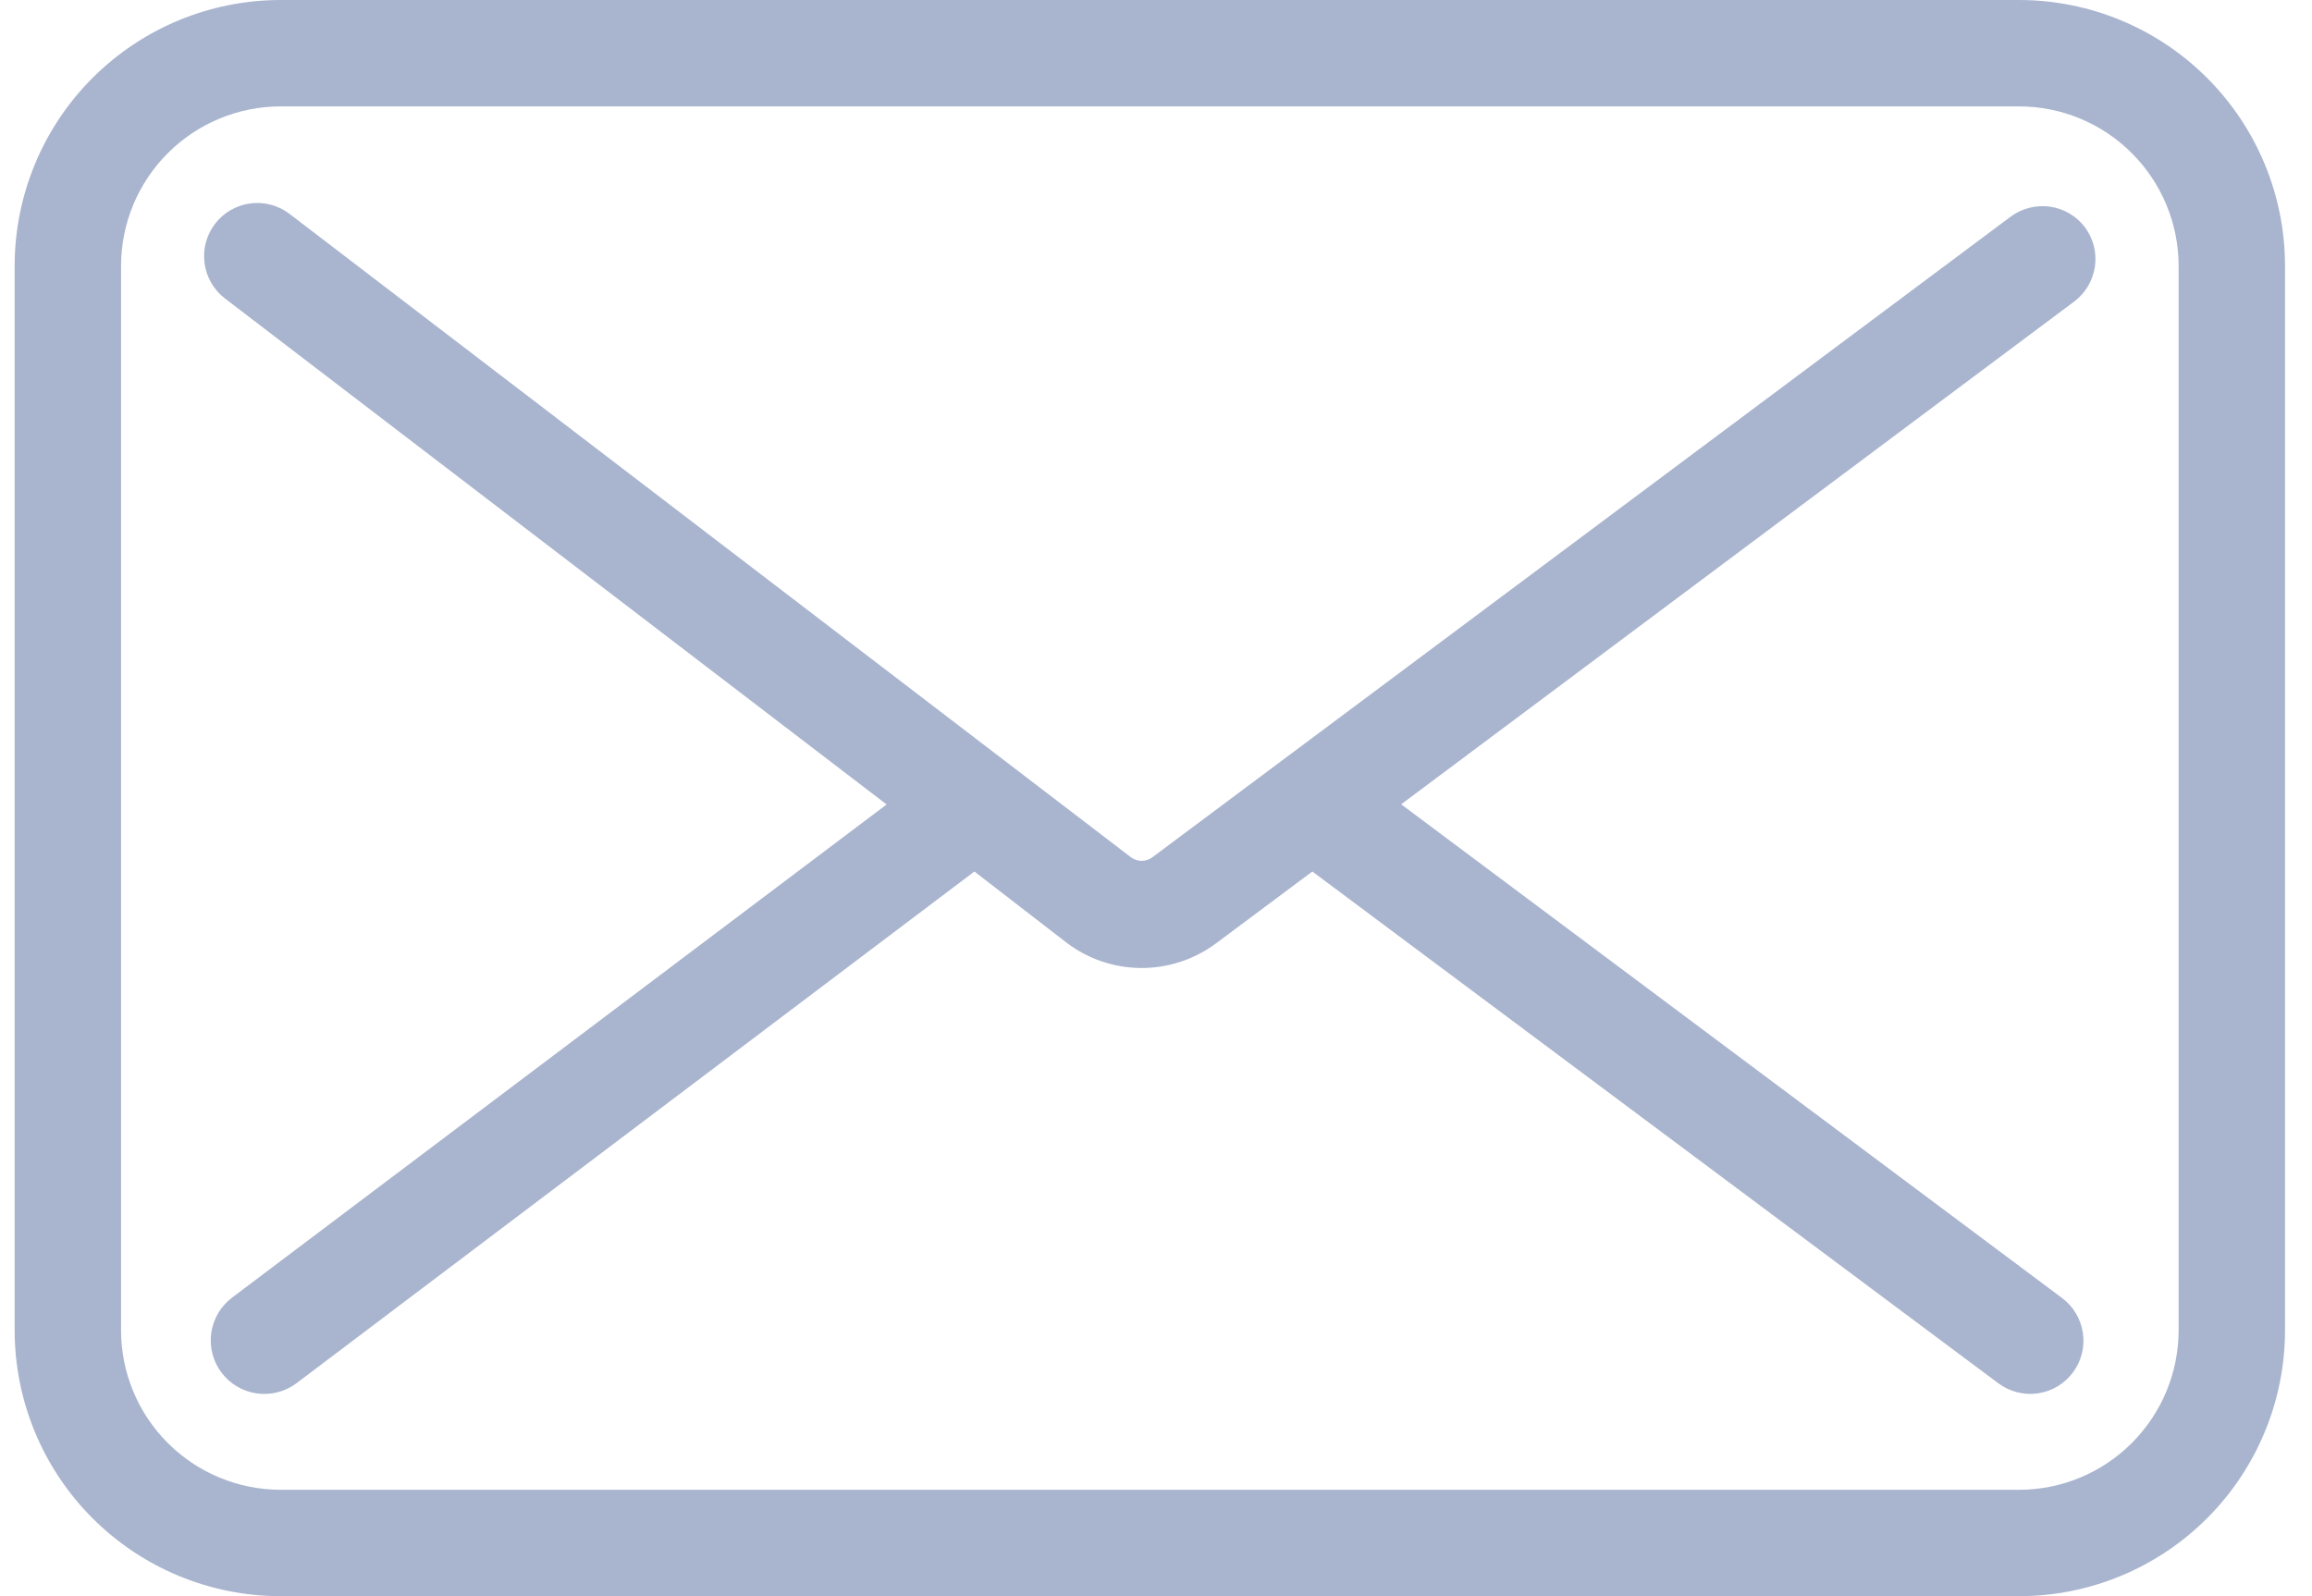 <svg width="42" height="29" viewBox="0 0 42 29" fill="none" xmlns="http://www.w3.org/2000/svg">
<g>
<path d="M37.879 4.134C37.803 4.032 37.708 3.946 37.598 3.881C37.489 3.816 37.368 3.773 37.243 3.755C37.117 3.737 36.989 3.744 36.866 3.775C36.743 3.806 36.627 3.861 36.525 3.937L20.933 15.576C20.877 15.618 20.809 15.64 20.74 15.64C20.67 15.64 20.602 15.618 20.546 15.576L5.26 3.886C5.159 3.809 5.044 3.752 4.921 3.72C4.799 3.687 4.671 3.679 4.545 3.696C4.419 3.713 4.298 3.755 4.188 3.818C4.078 3.882 3.982 3.967 3.905 4.068C3.828 4.169 3.772 4.284 3.739 4.406C3.707 4.529 3.699 4.657 3.716 4.783C3.733 4.909 3.774 5.03 3.838 5.14C3.902 5.25 3.986 5.346 4.087 5.423L16.106 14.616L4.219 23.573C4.117 23.65 4.031 23.746 3.965 23.855C3.9 23.965 3.857 24.087 3.838 24.213C3.82 24.34 3.827 24.468 3.858 24.592C3.889 24.716 3.945 24.832 4.021 24.935C4.098 25.037 4.193 25.124 4.303 25.189C4.413 25.254 4.534 25.297 4.661 25.316C4.787 25.334 4.916 25.328 5.04 25.296C5.164 25.265 5.28 25.209 5.383 25.133L17.701 15.834L19.37 17.123C19.759 17.421 20.235 17.584 20.725 17.587C21.215 17.59 21.693 17.434 22.087 17.142L23.84 15.834L36.303 25.133C36.405 25.209 36.521 25.264 36.644 25.295C36.767 25.327 36.895 25.333 37.02 25.315C37.146 25.297 37.267 25.254 37.376 25.189C37.485 25.124 37.58 25.038 37.656 24.936C37.732 24.835 37.788 24.719 37.819 24.596C37.85 24.473 37.857 24.345 37.838 24.219C37.82 24.093 37.777 23.973 37.712 23.863C37.647 23.754 37.562 23.659 37.46 23.583L25.454 14.613L37.682 5.477C37.885 5.324 38.019 5.097 38.056 4.846C38.093 4.594 38.029 4.339 37.879 4.134Z" fill="#A9B5CF"/>
<path d="M36.677 0H5.099C3.817 0 2.588 0.509 1.681 1.416C0.775 2.322 0.266 3.551 0.266 4.833L0.266 24.167C0.266 25.448 0.775 26.678 1.681 27.584C2.588 28.491 3.817 29 5.099 29H36.677C37.959 29 39.188 28.491 40.094 27.584C41.001 26.678 41.51 25.448 41.51 24.167V4.833C41.51 3.551 41.001 2.322 40.094 1.416C39.188 0.509 37.959 0 36.677 0ZM39.577 24.167C39.577 24.936 39.271 25.673 38.727 26.217C38.184 26.761 37.446 27.067 36.677 27.067H5.099C4.33 27.067 3.592 26.761 3.048 26.217C2.504 25.673 2.199 24.936 2.199 24.167V4.833C2.199 4.064 2.504 3.327 3.048 2.783C3.592 2.239 4.33 1.933 5.099 1.933H36.677C37.446 1.933 38.184 2.239 38.727 2.783C39.271 3.327 39.577 4.064 39.577 4.833V24.167Z" fill="#A9B5CF"/>
</g>
</svg>
